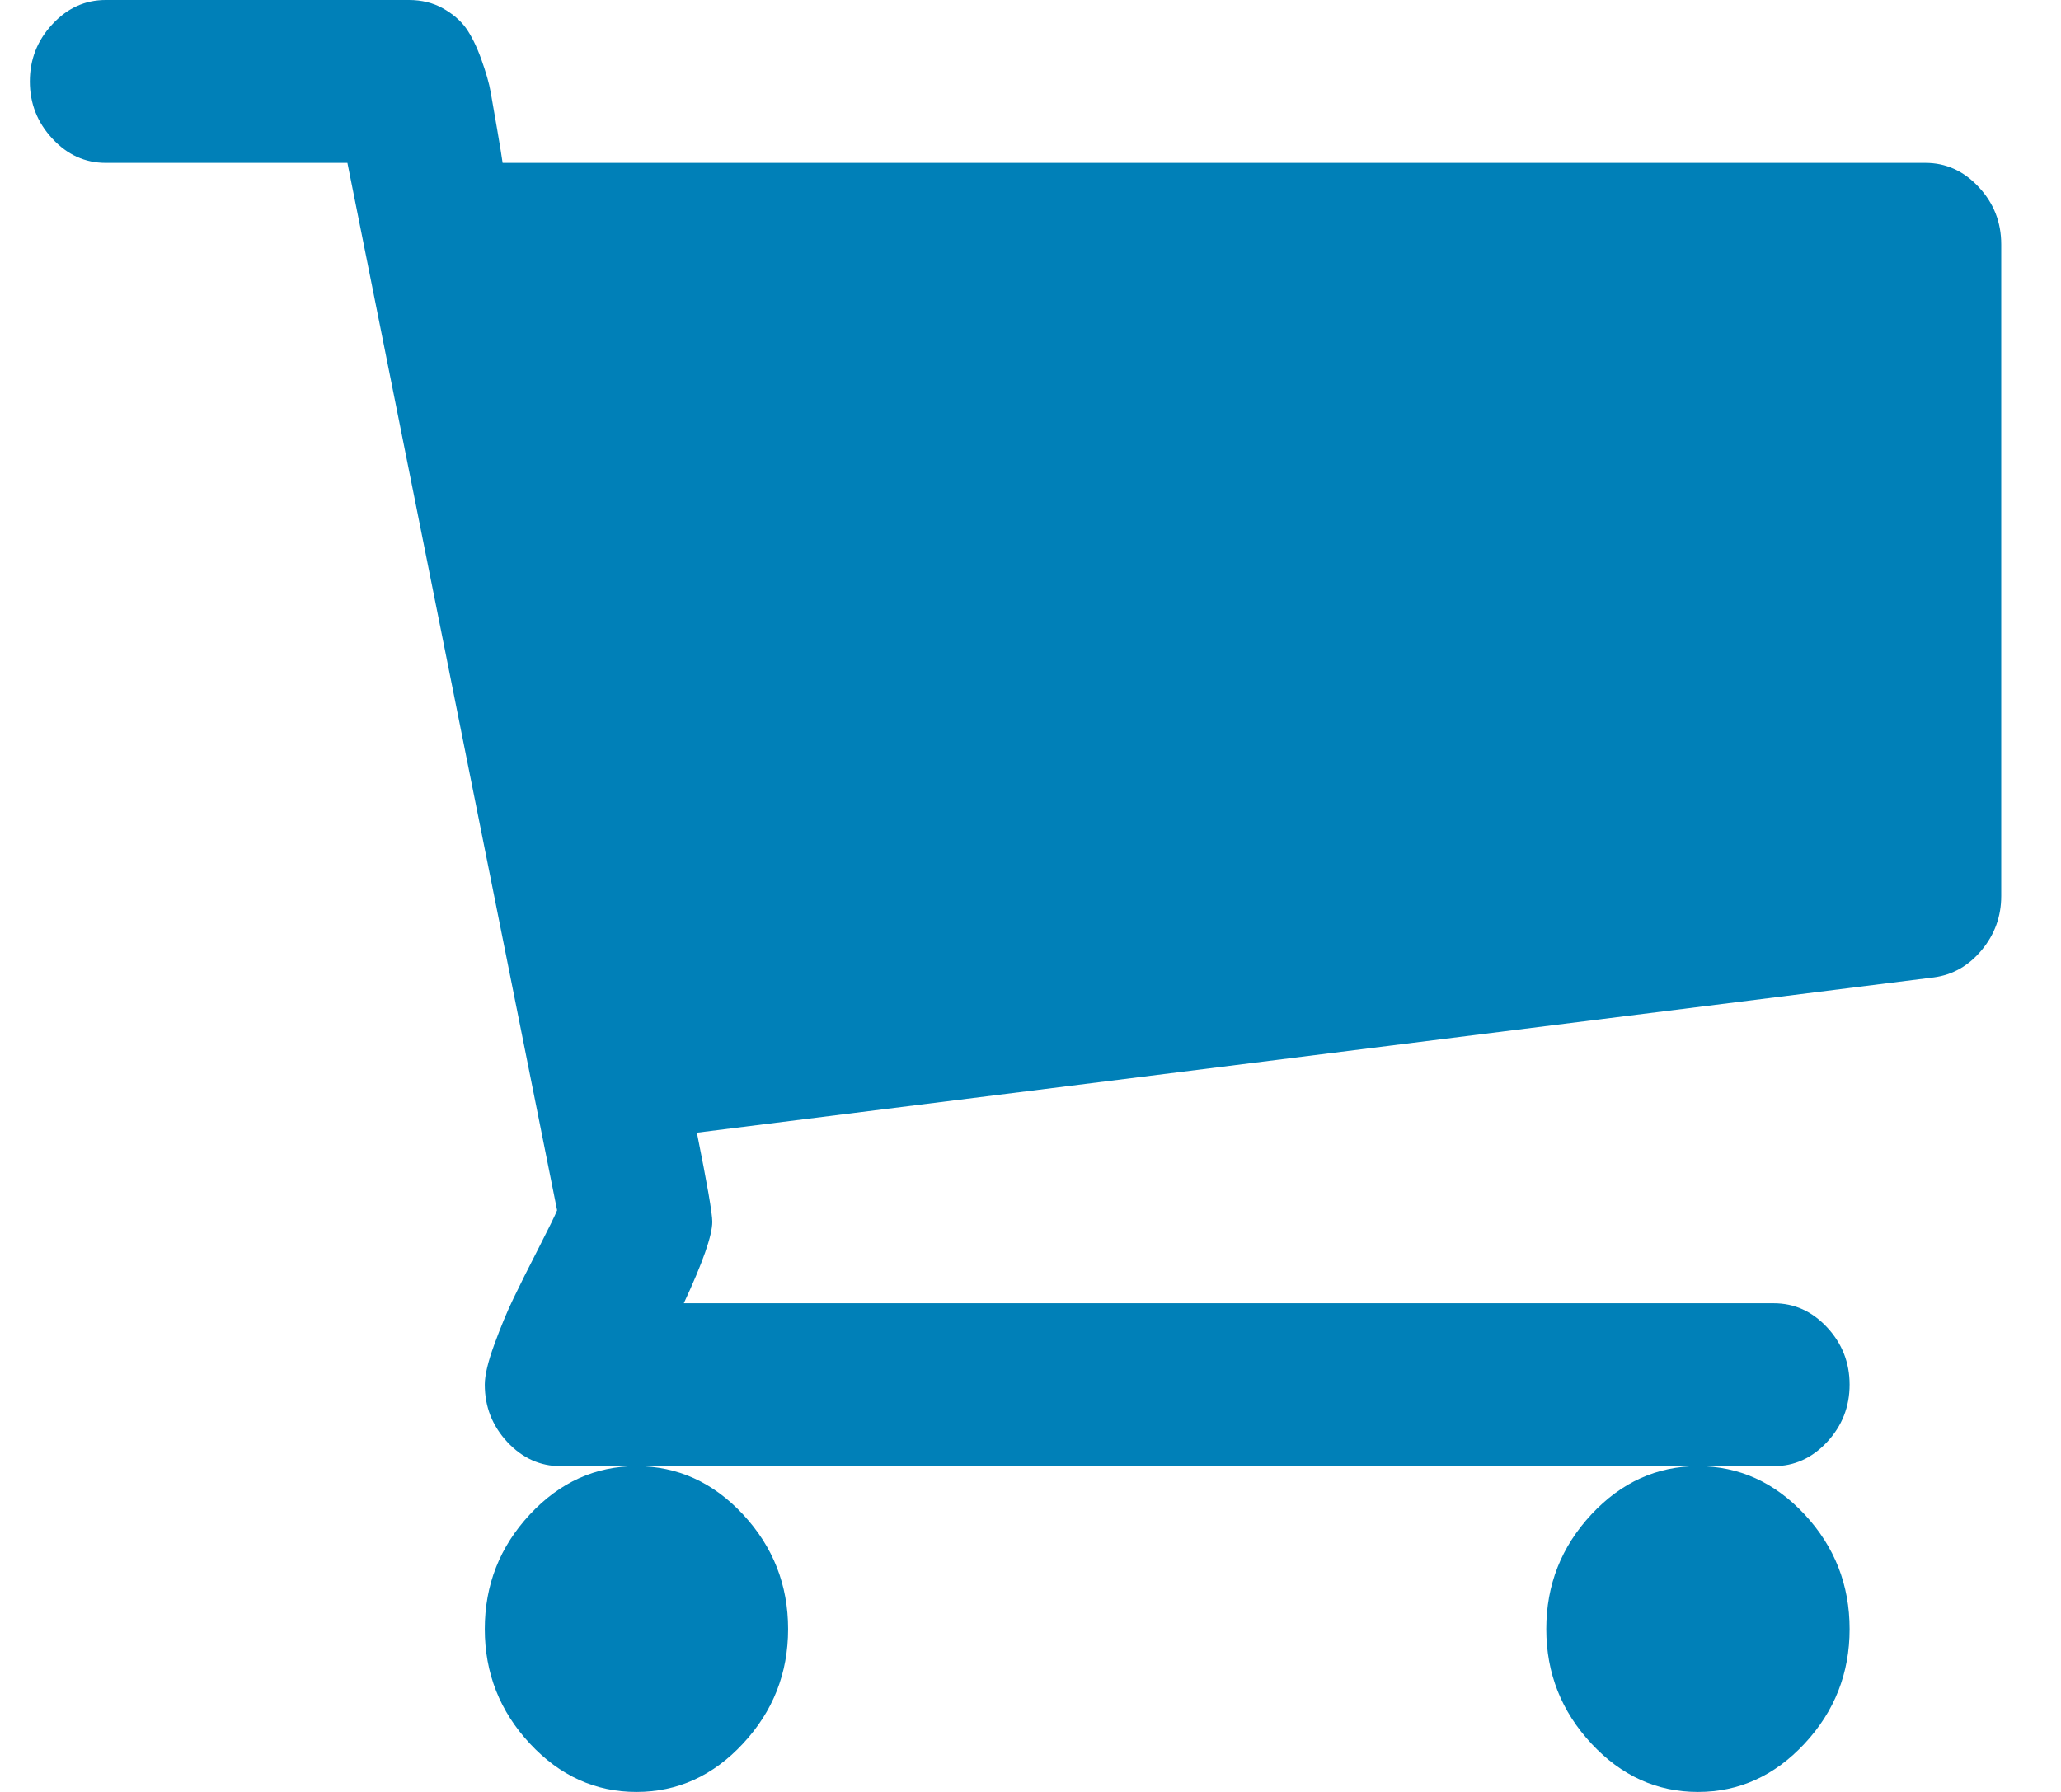 <svg width="23" height="20" viewBox="0 0 23 20" fill="none" xmlns="http://www.w3.org/2000/svg">
<path d="M8.795 18.182C8.795 18.674 8.627 19.1 8.292 19.46C7.958 19.82 7.561 20 7.103 20C6.644 20 6.248 19.82 5.913 19.46C5.578 19.1 5.41 18.674 5.41 18.182C5.41 17.689 5.578 17.263 5.913 16.903C6.248 16.544 6.644 16.364 7.103 16.364C7.561 16.364 7.958 16.544 8.292 16.903C8.627 17.263 8.795 17.689 8.795 18.182ZM20.641 18.182C20.641 18.674 20.474 19.1 20.139 19.46C19.804 19.82 19.407 20 18.949 20C18.49 20 18.094 19.82 17.759 19.46C17.424 19.1 17.256 18.674 17.256 18.182C17.256 17.689 17.424 17.263 17.759 16.903C18.094 16.544 18.49 16.364 18.949 16.364C19.407 16.364 19.804 16.544 20.139 16.903C20.474 17.263 20.641 17.689 20.641 18.182ZM22.333 2.727V10C22.333 10.227 22.261 10.428 22.115 10.604C21.97 10.779 21.791 10.881 21.58 10.909L7.777 12.642C7.891 13.21 7.949 13.542 7.949 13.636C7.949 13.788 7.843 14.091 7.631 14.546H19.795C20.024 14.546 20.222 14.635 20.39 14.815C20.557 14.995 20.641 15.208 20.641 15.454C20.641 15.701 20.557 15.914 20.39 16.094C20.222 16.274 20.024 16.364 19.795 16.364H6.256C6.027 16.364 5.829 16.274 5.661 16.094C5.494 15.914 5.41 15.701 5.41 15.454C5.41 15.35 5.445 15.201 5.516 15.007C5.587 14.813 5.657 14.643 5.728 14.496C5.798 14.349 5.893 14.16 6.012 13.928C6.131 13.695 6.199 13.556 6.217 13.508L3.877 1.818H1.179C0.95 1.818 0.752 1.728 0.585 1.548C0.417 1.368 0.333 1.155 0.333 0.909C0.333 0.663 0.417 0.45 0.585 0.27C0.752 0.09 0.95 0 1.179 0H4.564C4.705 0 4.831 0.031 4.941 0.092C5.051 0.154 5.137 0.227 5.199 0.312C5.26 0.398 5.318 0.514 5.371 0.661C5.423 0.807 5.459 0.93 5.476 1.03C5.494 1.129 5.518 1.269 5.549 1.449C5.58 1.629 5.6 1.752 5.609 1.818H21.487C21.716 1.818 21.915 1.908 22.082 2.088C22.25 2.268 22.333 2.481 22.333 2.727Z" fill="#0080B8"/>
</svg>

